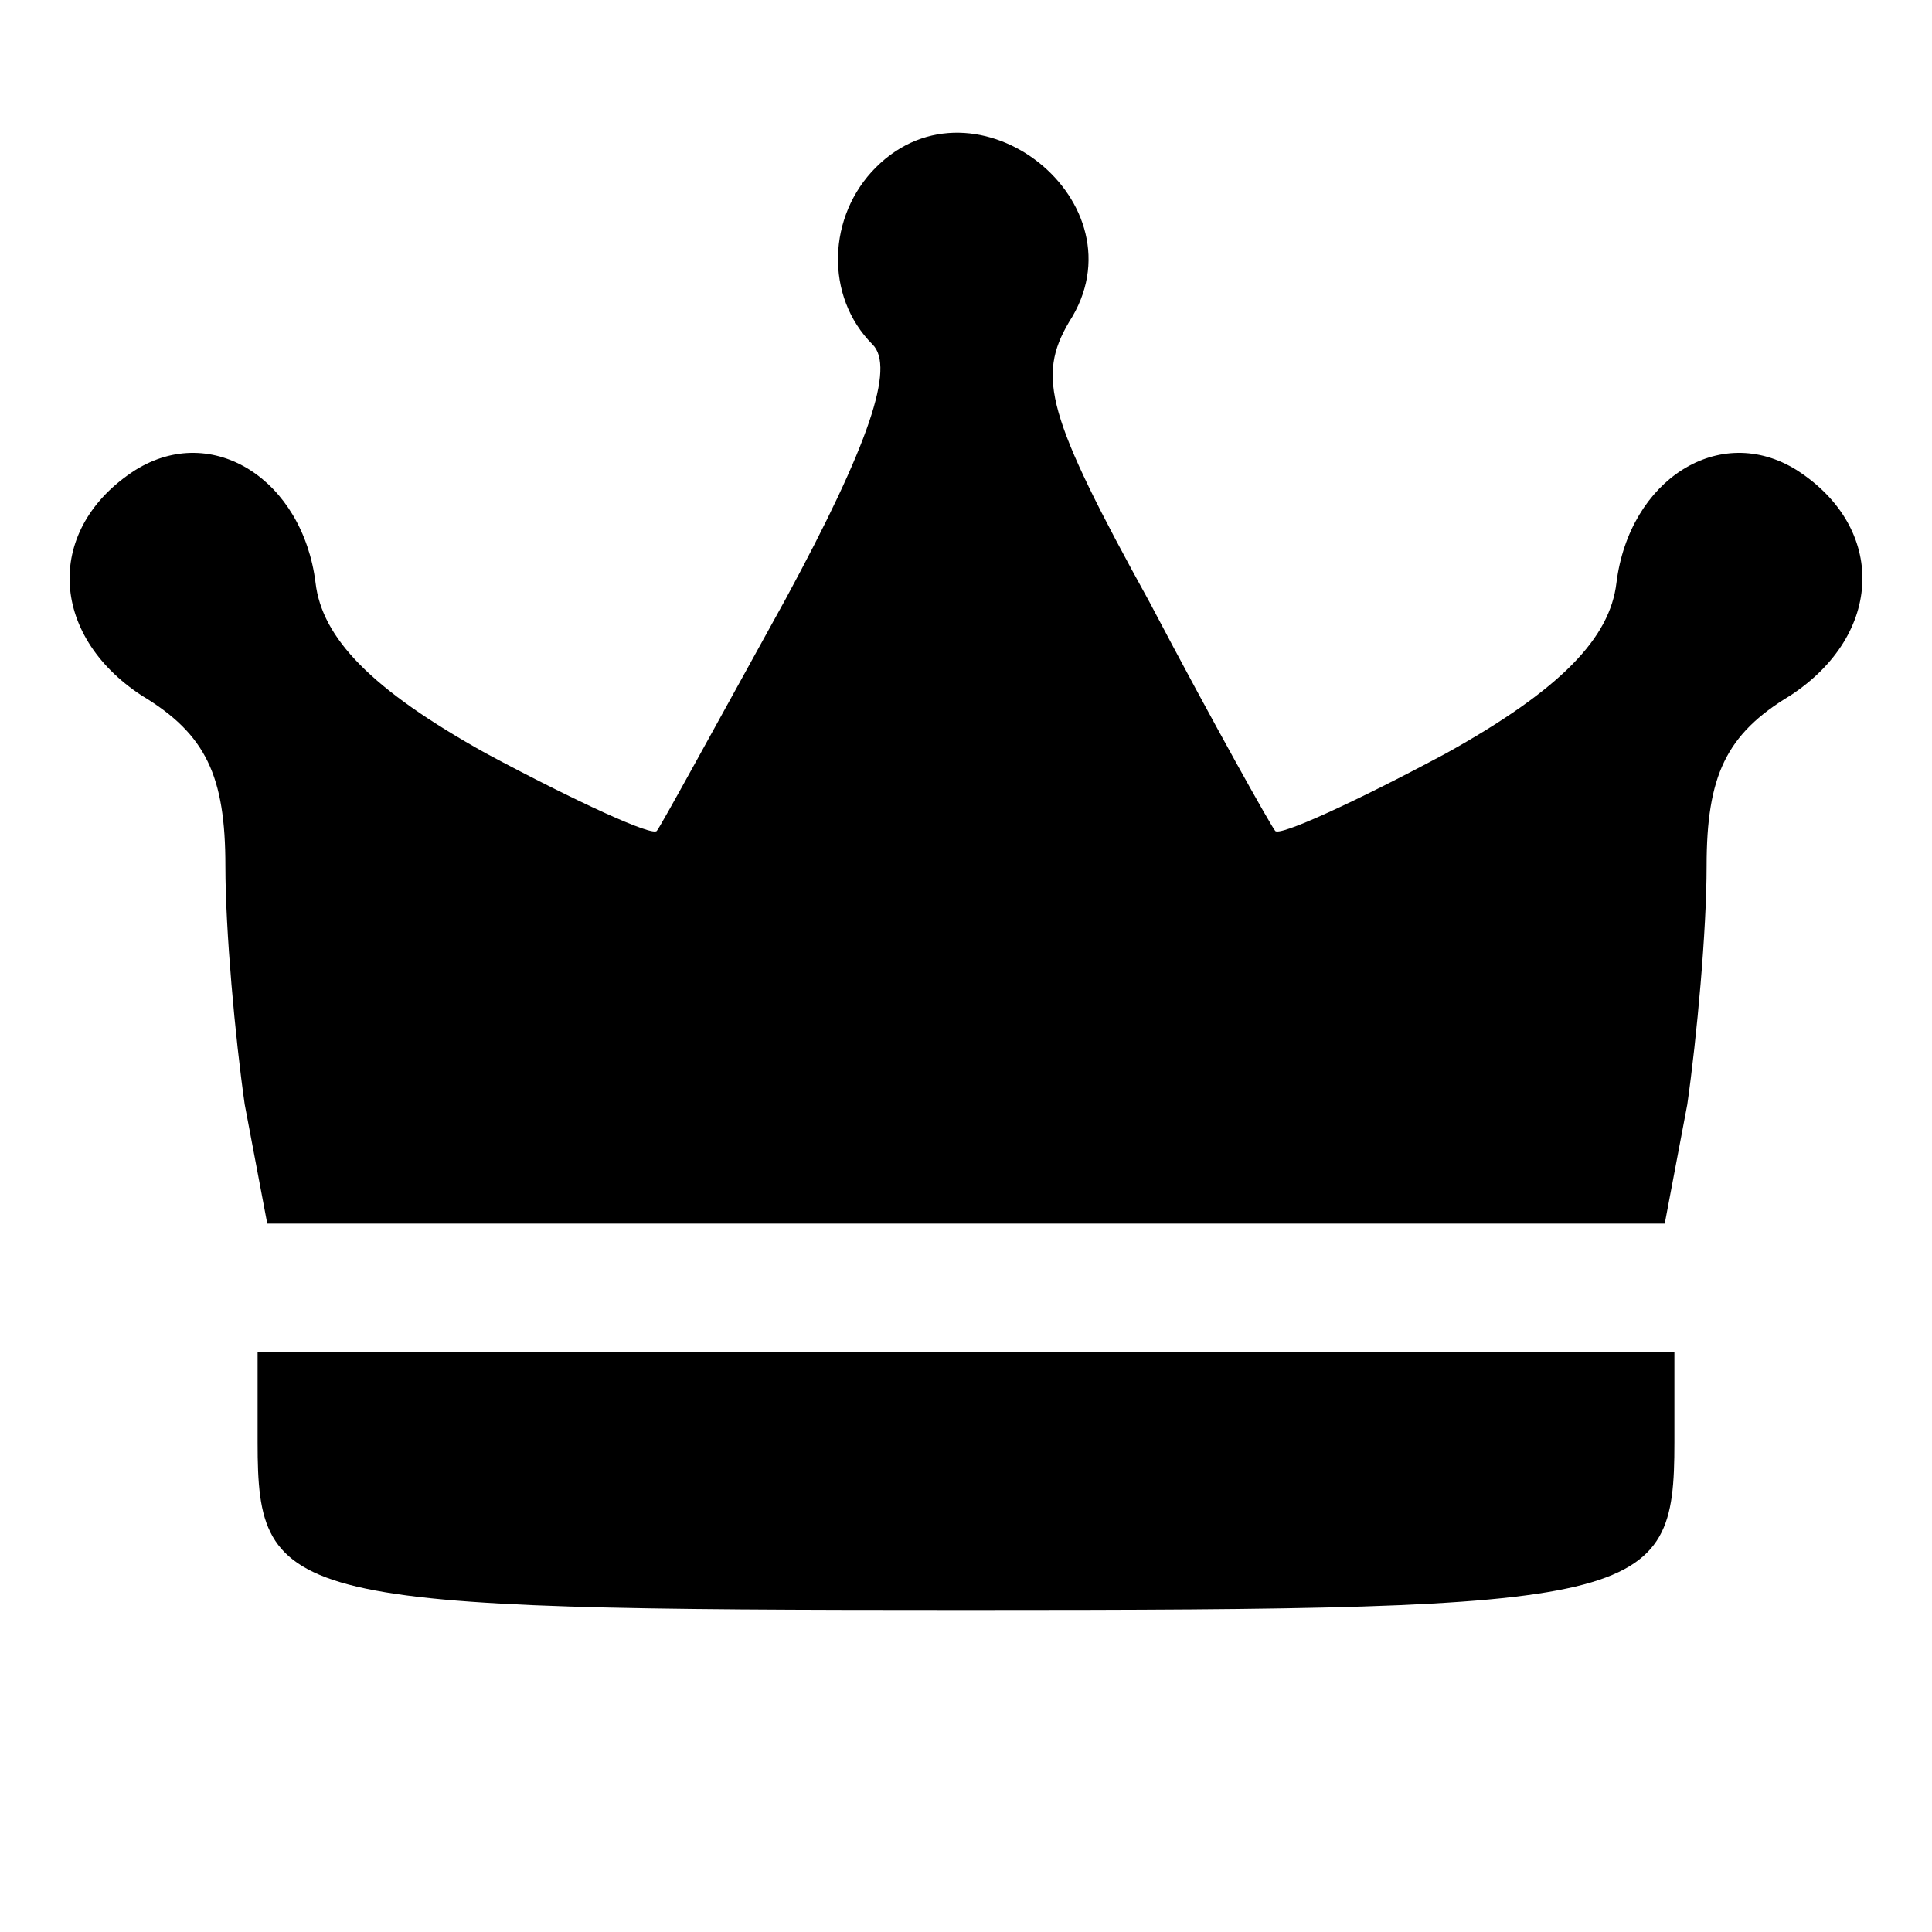 <?xml version="1.0" standalone="no"?>
<!DOCTYPE svg PUBLIC "-//W3C//DTD SVG 20010904//EN"
 "http://www.w3.org/TR/2001/REC-SVG-20010904/DTD/svg10.dtd">
<svg version="1.0" xmlns="http://www.w3.org/2000/svg"
 width="60pt" height="60pt" viewBox="0 0 60 60"
 preserveAspectRatio="xMidYMid meet">

<g transform="translate(0,60) scale(0.1,-0.1)"
fill="#000000" stroke="none">
<path d="M272 548 c-15 -15 -16 -40 -1 -55 7 -7 -1 -31 -27 -79 -21 -38 -39
-71 -40 -72 -1 -2 -25 9 -53 24 -36 20 -51 36 -53 53 -4 32 -32 50 -56 35 -28
-18 -27 -51 2 -70 20 -12 26 -25 26 -53 0 -20 3 -53 6 -74 l7 -37 217 0 217 0
7 37 c3 21 6 54 6 74 0 28 6 41 26 53 29 19 30 52 2 70 -24 15 -52 -3 -56 -35
-2 -17 -17 -33 -53 -53 -28 -15 -52 -26 -53 -24 -1 1 -19 33 -39 71 -32 58
-35 70 -25 87 24 37 -29 79 -60 48z"/>
<path d="M80 152 c0 -50 9 -52 220 -52 211 0 220 2 220 52 l0 28 -220 0 -220
0 0 -28z"/>
</g>
</svg>
